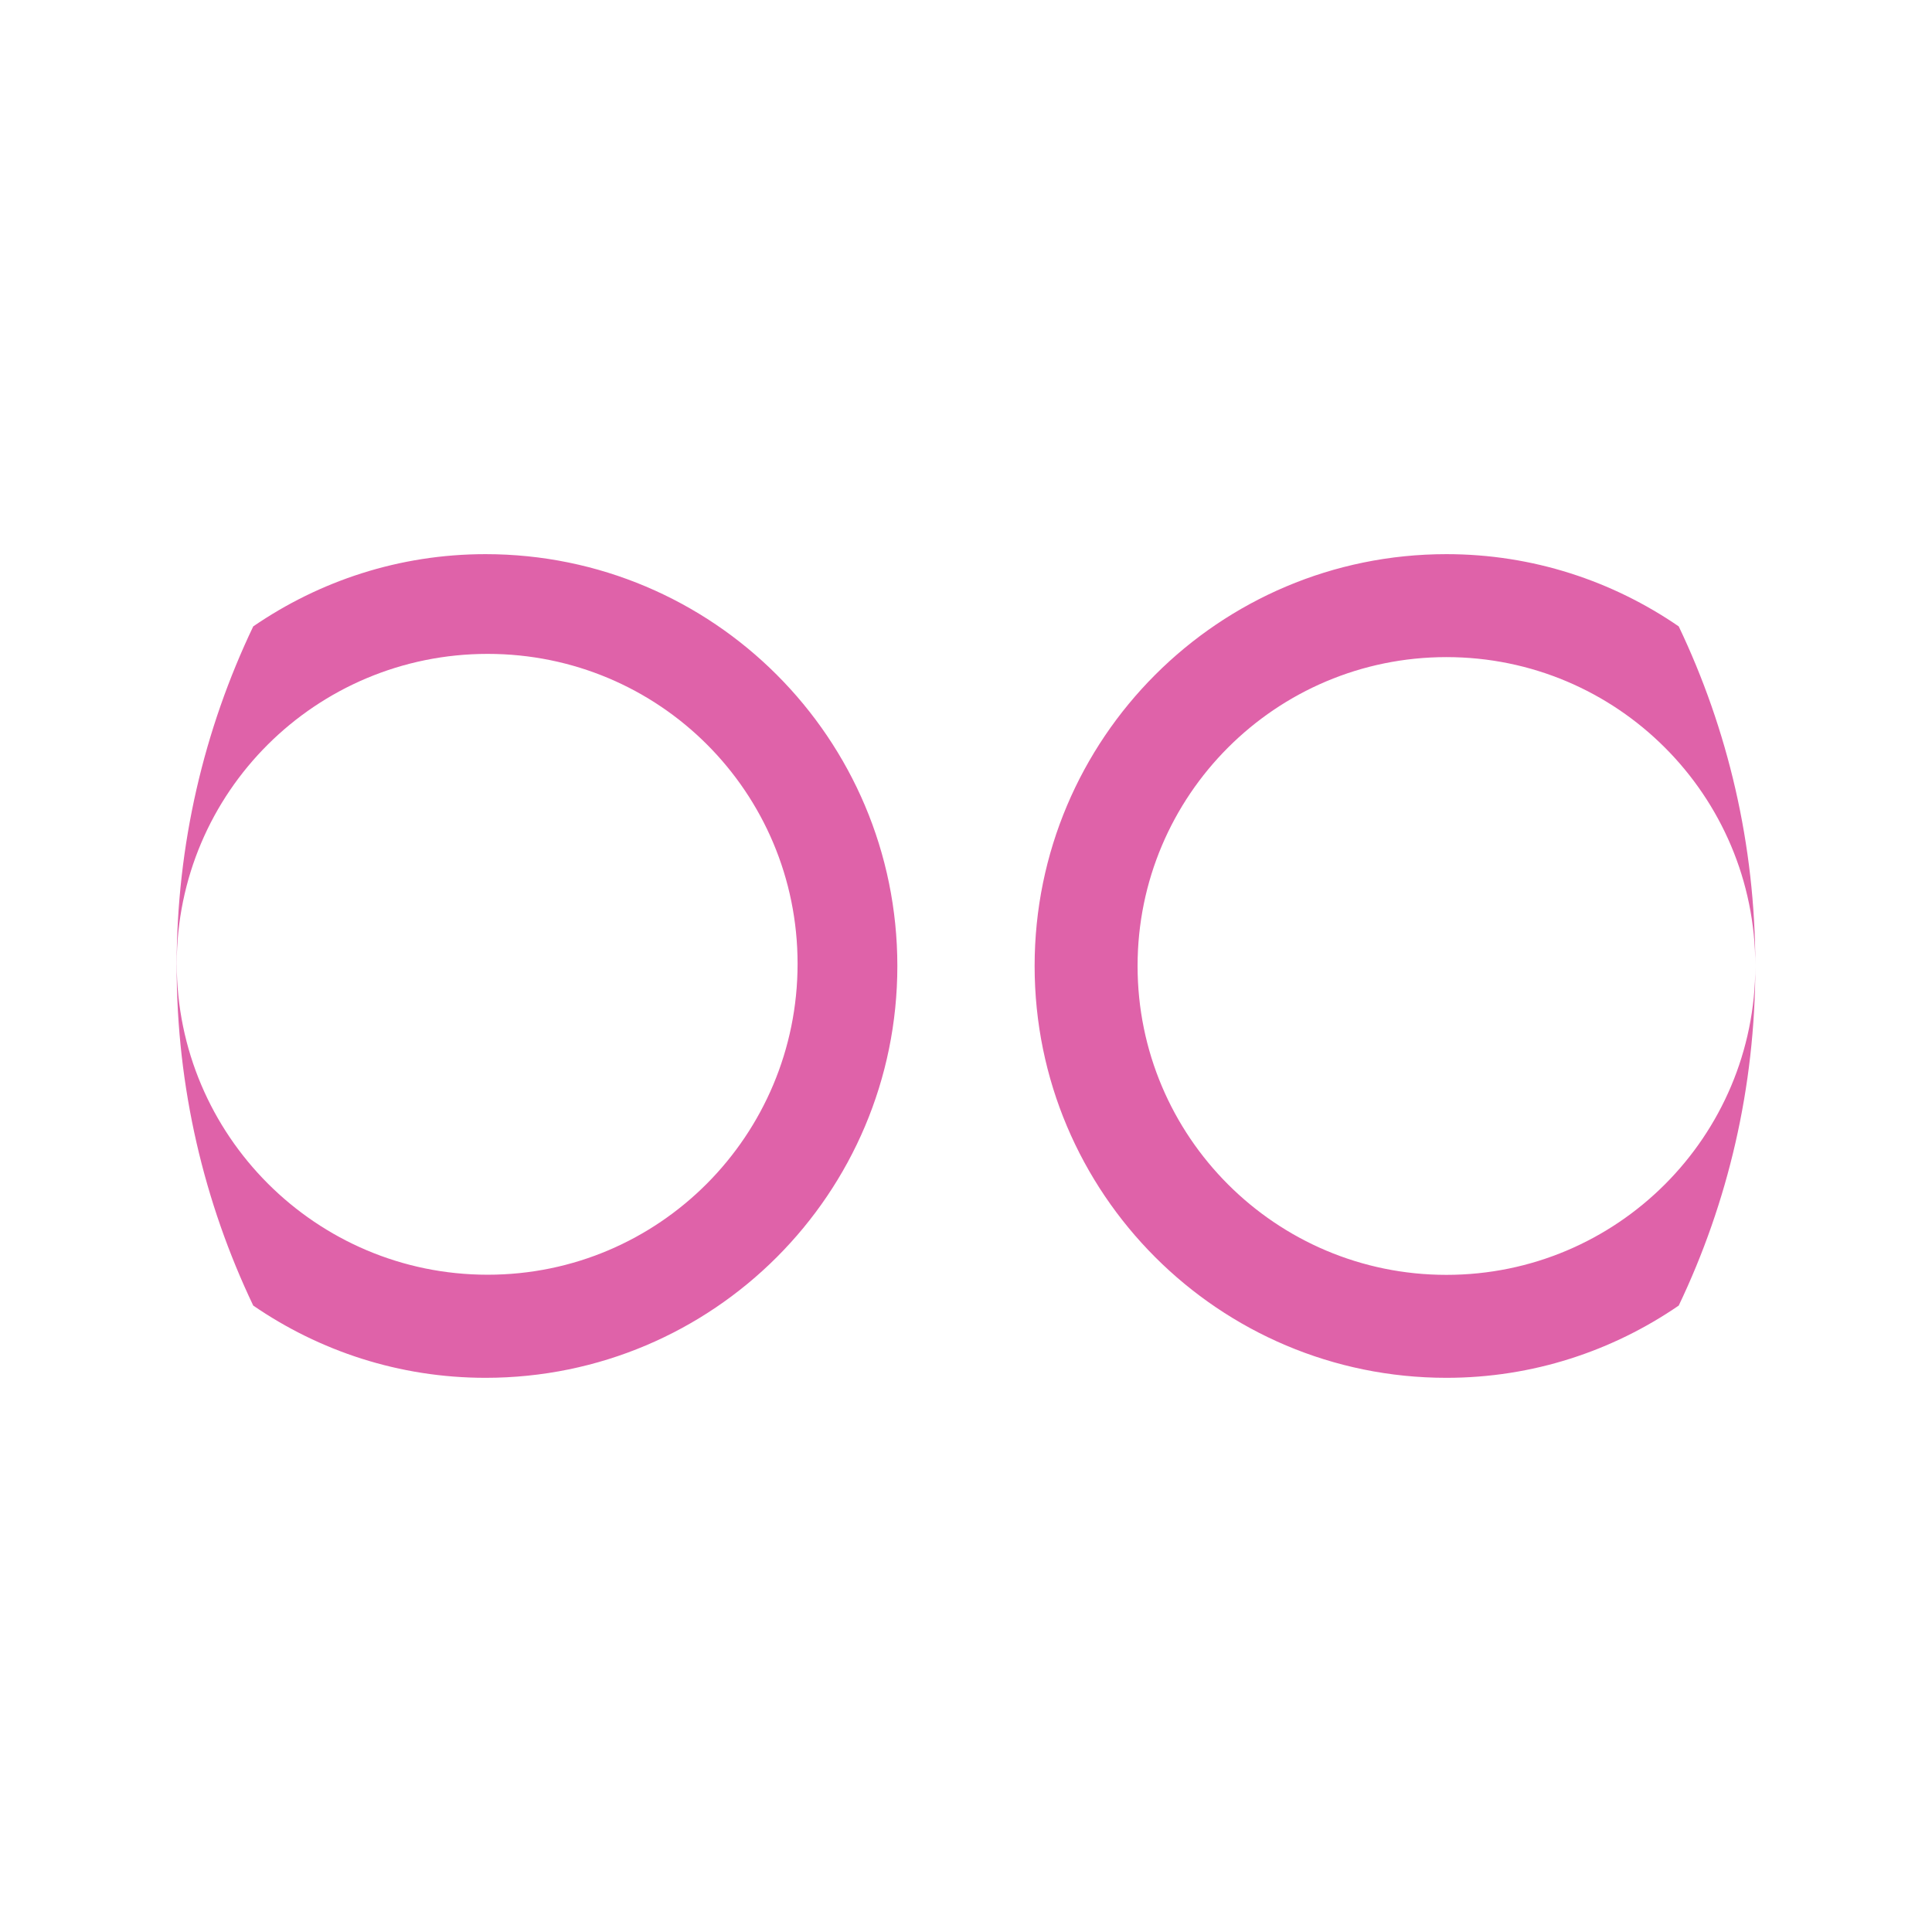 <svg height="512" viewBox="0 0 512 512" width="512" xmlns="http://www.w3.org/2000/svg">
 <g fill="#df62a9" transform="matrix(9.095 0 0 9.095 37.716 37.716)">
  <path d="m38 12c-6.629 0-12 5.371-12 12 0 6.629 5.371 12 12 12 2.518 0 4.842-.784 6.768-2.105 1.431-2.997 2.232-6.352 2.232-9.895 0 4.973-4.03 9-9 9-4.973 0-9-4.03-9-9 0-4.973 4.03-9 9-9 4.973 0 9 4.03 9 9 0-3.543-.802-6.897-2.232-9.895-1.925-1.322-4.25-2.105-6.768-2.105z"/>
  <path d="m10 12c-2.518 0-4.842.784-6.768 2.105-1.431 2.997-2.232 6.352-2.232 9.895 0 3.543.802 6.897 2.232 9.895 1.925 1.322 4.25 2.105 6.768 2.105 6.629 0 12-5.371 12-12 0-6.629-5.371-12-12-12zm .063 2.906c5 0 9.03 4.03 9.03 9.03 0 4.996-4.03 9.06-9.03 9.06-5 0-9.06-4.064-9.06-9.06 0-5 4.062-9.03 9.06-9.03z"/>
 </g>
</svg>
